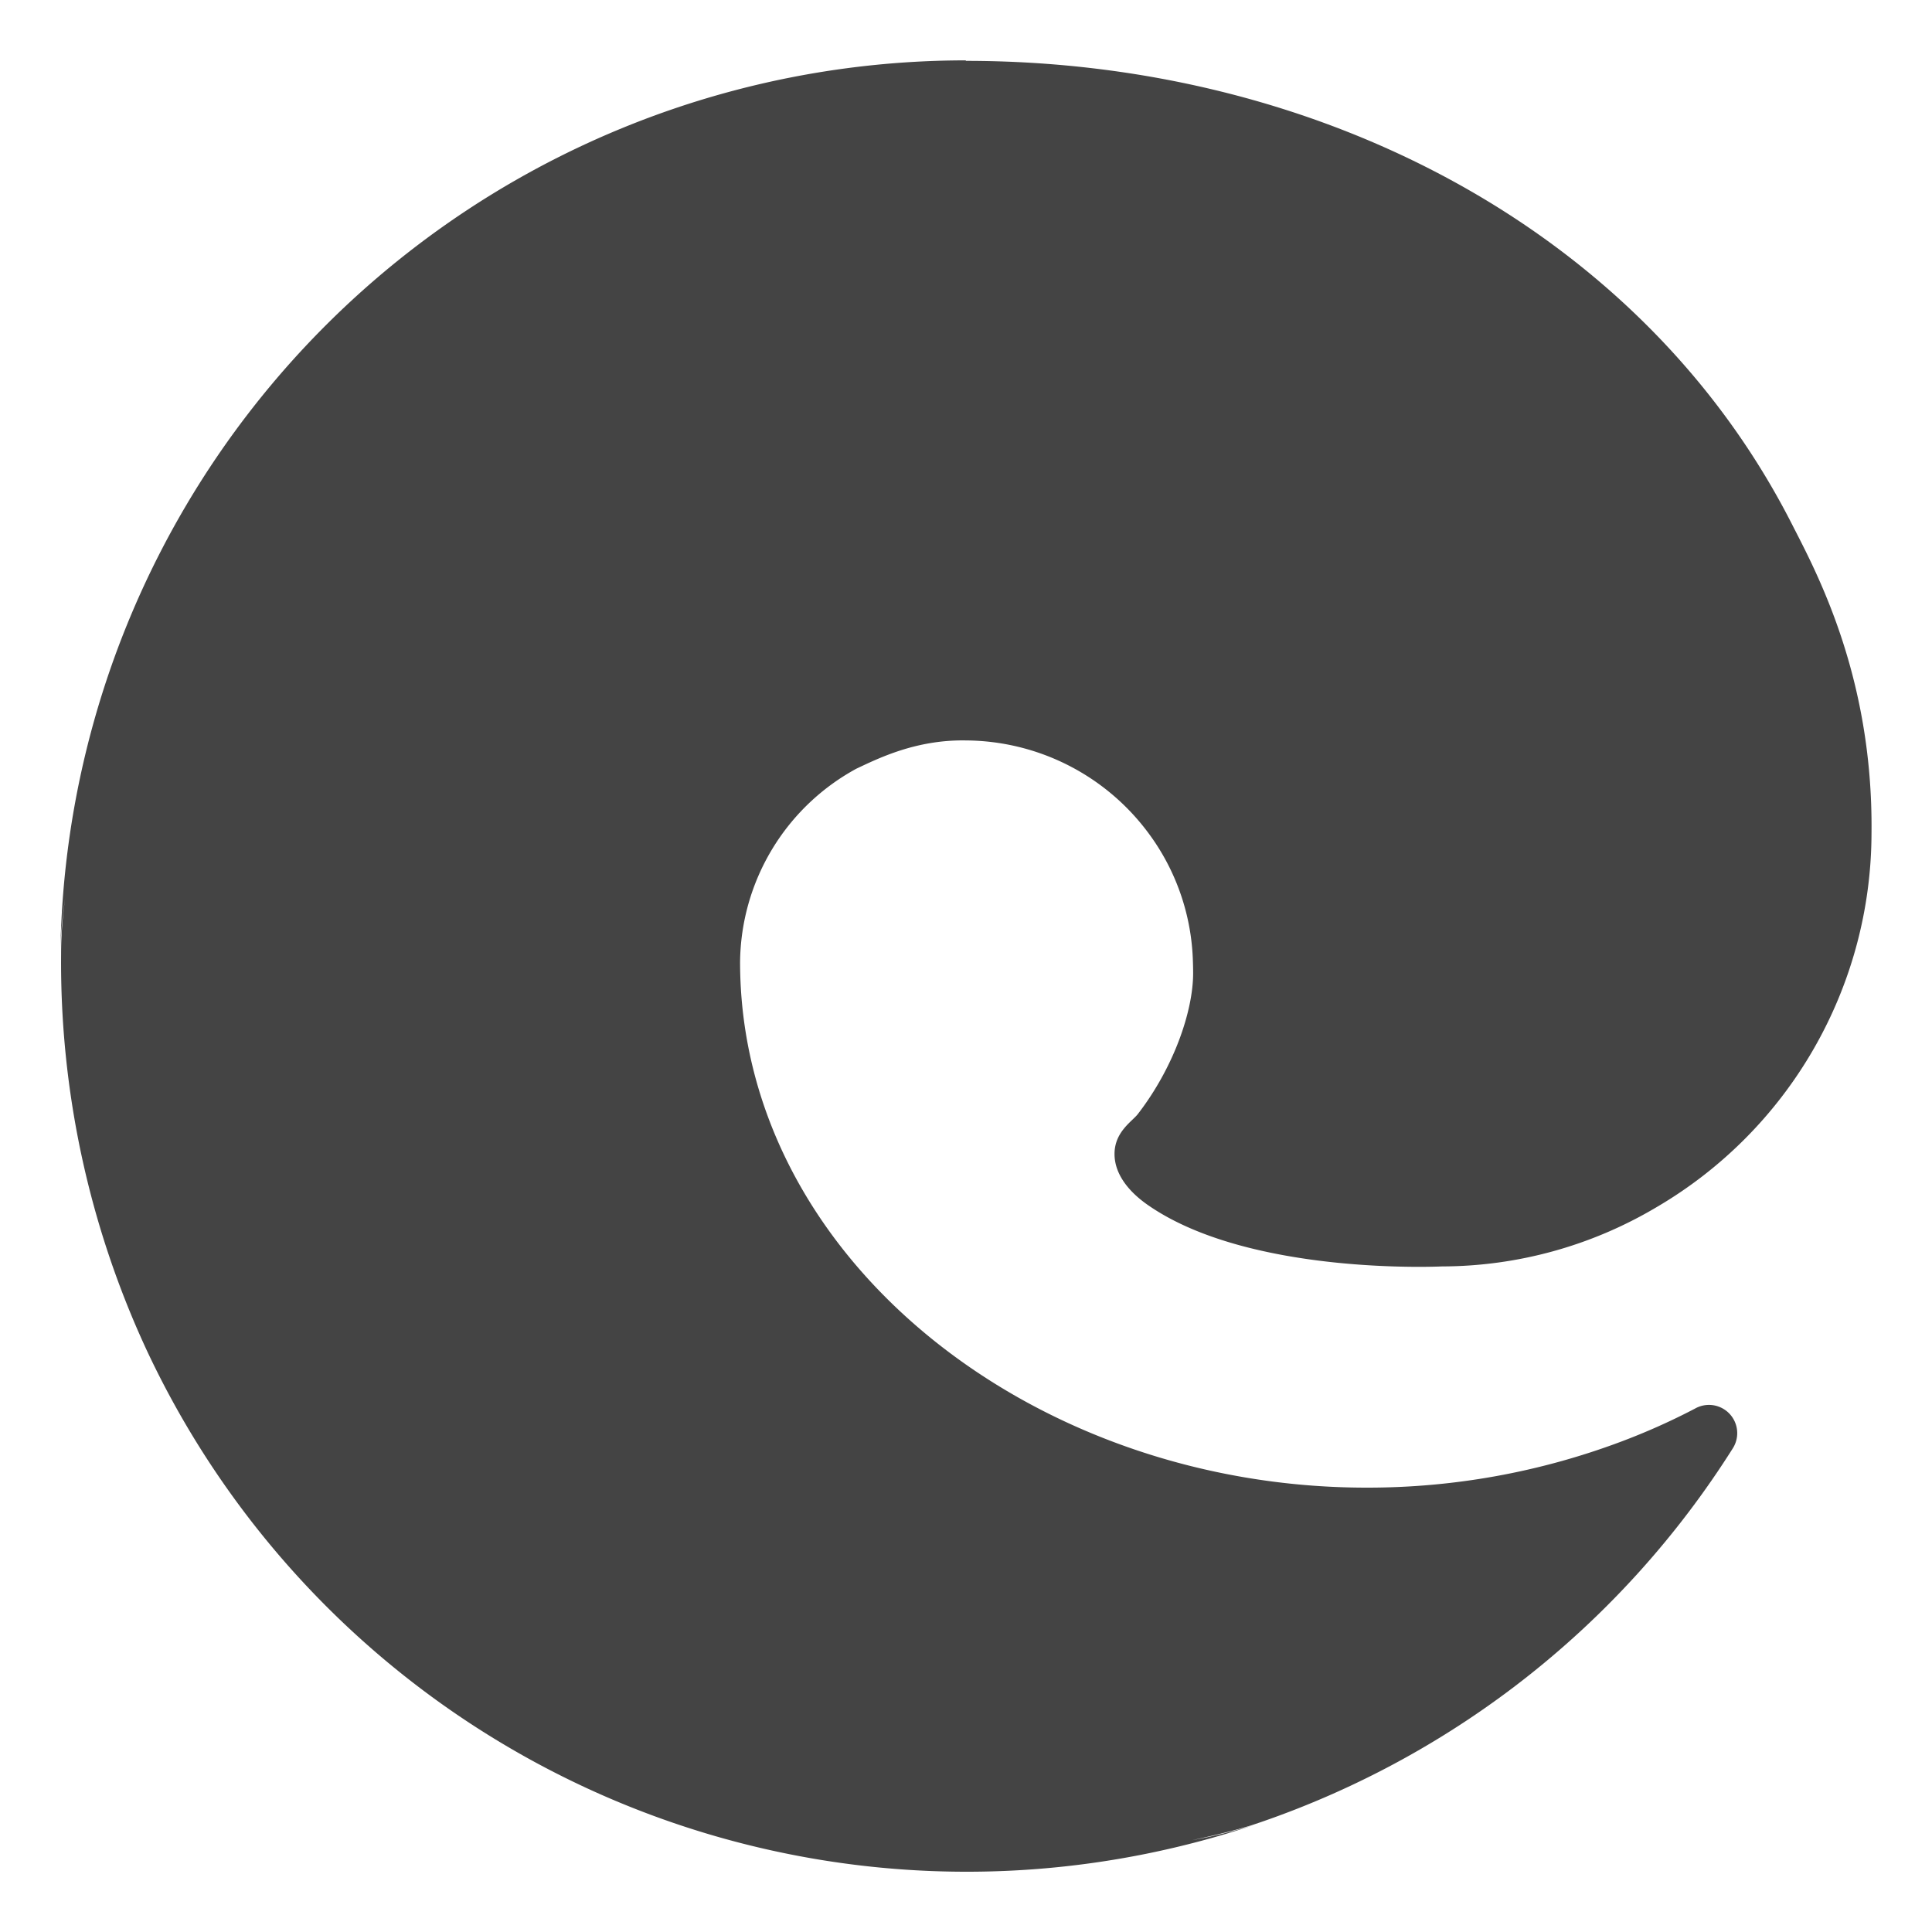 <svg height="16" viewBox="0 0 16 16" width="16" xmlns="http://www.w3.org/2000/svg"><path d="m7.999.5a7.499 7.499 0 0 0 -7.499 7.394c.002-.156.017-.309.04-.46-.022.157-.034.314-.034.469a7.625 7.625 0 0 0 .71 3.281 7.499 7.499 0 0 0 9.162 3.932 4.426 4.426 0 0 1 -.506.124c.183-.04.359-.082.499-.126l.077-.026a7.519 7.519 0 0 0 3.902-3.093.234.234 0 0 0 -.312-.33 5.492 5.491 0 0 1 -.618.276 5.969 5.968 0 0 1 -2.103.379c-2.772 0-5.188-1.907-5.188-4.354a1.844 1.844 0 0 1 .963-1.6c.183-.086.495-.242.91-.234a1.895 1.895 0 0 1 1.505.762 1.868 1.868 0 0 1 .371 1.037c.002.048.003.092.003.128 0 .315-.16.781-.457 1.166-.047.062-.194.147-.194.332 0 .153.1.3.277.423.843.586 2.431.508 2.435.508a3.49 3.489 0 0 0 1.774-.489 3.596 3.596 0 0 0 1.783-3.098c.015-1.313-.469-2.186-.665-2.572-1.242-2.428-3.921-3.825-6.836-3.825z" fill="#444" stroke-width=".059"/></svg>